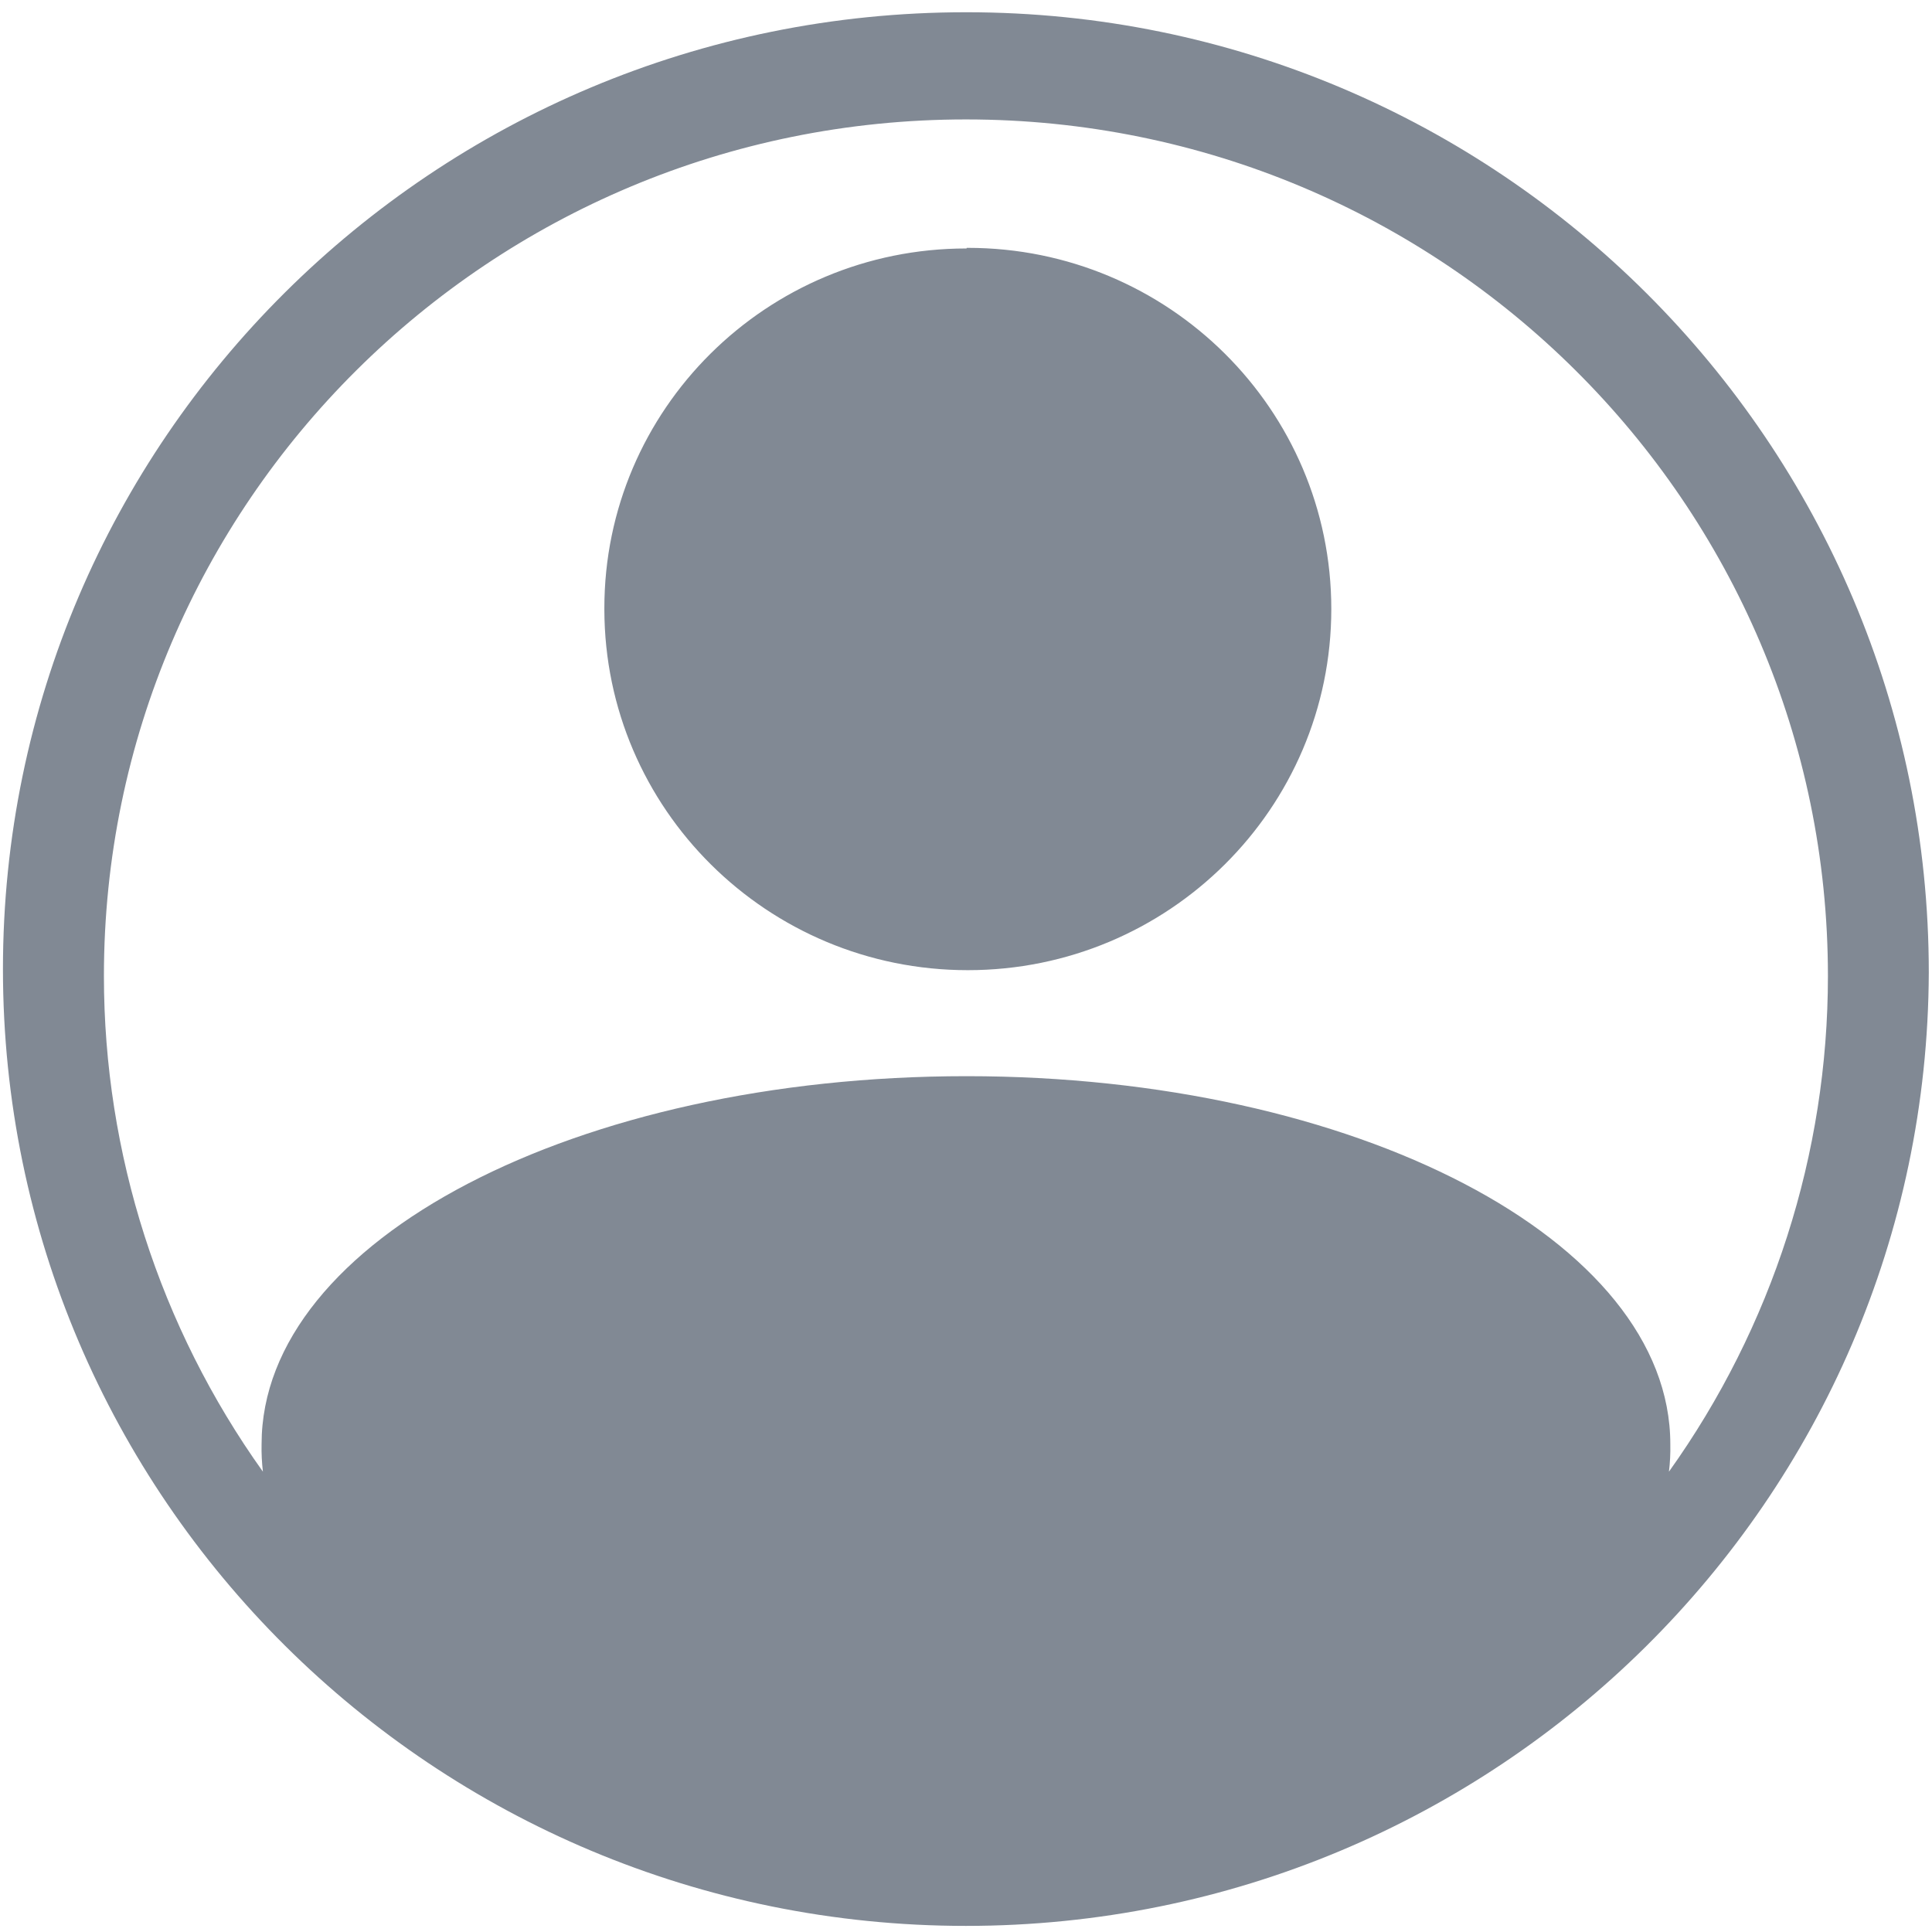 ﻿<?xml version="1.0" encoding="utf-8"?>
<svg version="1.1" xmlns:xlink="http://www.w3.org/1999/xlink" width="38px" height="38px" xmlns="http://www.w3.org/2000/svg">
  <g transform="matrix(1 0 0 1 -1015 -20 )">
    <path d="M 18.998 0.241  C 19.003 0.241  19.007 0.241  19.012 0.241  C 29.454 0.241  37.937 8.697  37.937 19.132  C 37.897 29.498  29.429 37.88  18.998 37.88  C 8.538 37.88  0.058 29.454  0.058 19.06  C 0.058 8.666  8.538 0.241  18.998 0.241  Z M 5.145 28.405  C 5.145 24.393  11.343 21.167  19.012 21.167  C 26.654 21.167  32.853 24.393  32.853 28.405  C 32.857 28.586  32.848 28.766  32.826 28.946  C 34.861 26.097  35.953 22.69  35.953 19.196  C 35.953 9.892  28.363 2.349  18.999 2.349  C 9.635 2.349  2.044 9.892  2.044 19.196  C 2.044 22.69  3.137 26.097  5.171 28.946  C 5.15 28.766  5.141 28.586  5.145 28.405  Z M 19.012 4.887  L 19.012 4.875  C 19.02 4.875  19.028 4.875  19.036 4.875  C 22.984 4.875  26.185 8.055  26.185 11.978  C 26.185 15.901  22.984 19.082  19.036 19.082  C 15.093 19.082  11.894 15.909  11.887 11.99  C 11.887 11.981  11.887 11.971  11.887 11.961  C 11.887 8.054  15.075 4.887  19.007 4.887  C 19.009 4.887  19.01 4.887  19.012 4.887  Z " fill-rule="nonzero" fill="#818994" stroke="none" transform="matrix(1 0 0 1 1015 20 )" />
  </g>
</svg>
